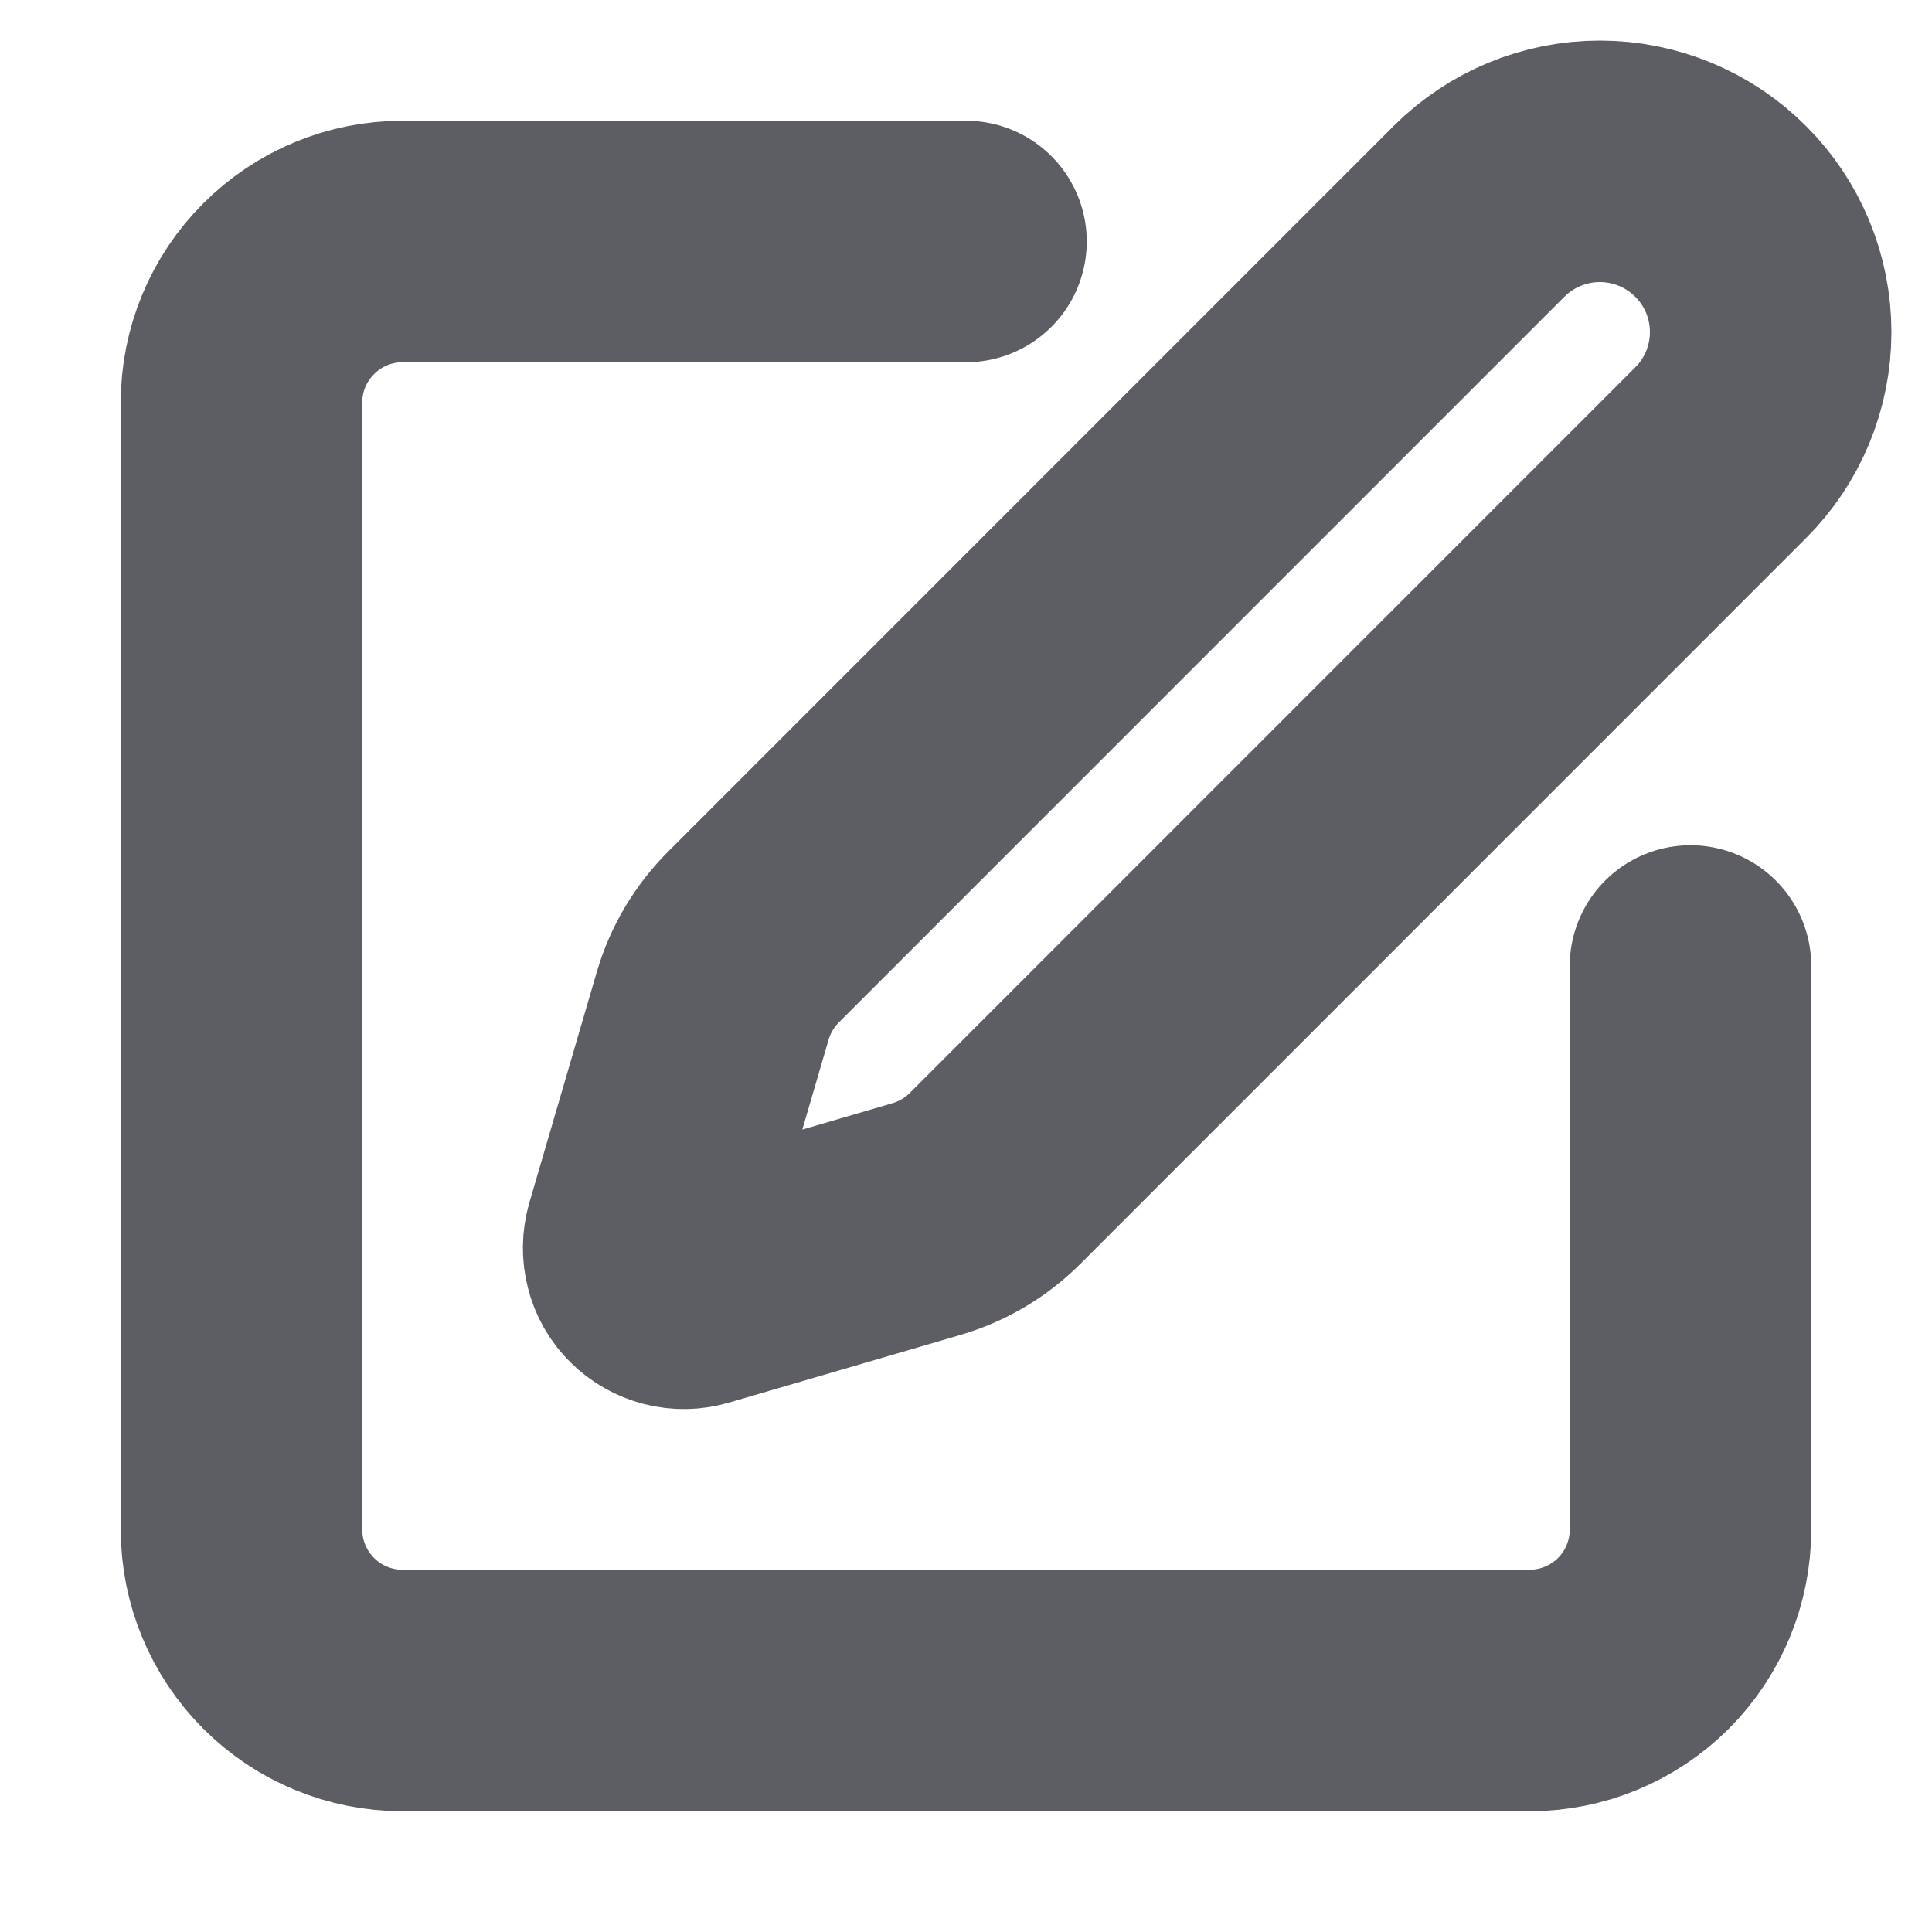 <svg width="16" height="16" viewBox="0 0 16 16" fill="none" xmlns="http://www.w3.org/2000/svg">
<path d="M8 2H3.333C2.98 2 2.641 2.14 2.391 2.391C2.14 2.641 2 2.98 2 3.333V12.667C2 13.02 2.14 13.359 2.391 13.61C2.641 13.86 2.98 14 3.333 14H12.667C13.02 14 13.359 13.86 13.61 13.61C13.86 13.359 14 13.02 14 12.667V8" stroke="#5C5E64" stroke-width="2" stroke-linecap="round" stroke-linejoin="round"/>
<path d="M12.249 1.75C12.515 1.485 12.874 1.336 13.249 1.336C13.624 1.336 13.984 1.485 14.249 1.75C14.515 2.015 14.664 2.375 14.664 2.75C14.664 3.125 14.515 3.485 14.249 3.75L8.241 9.759C8.082 9.918 7.887 10.033 7.672 10.096L5.757 10.656C5.699 10.673 5.639 10.674 5.581 10.659C5.523 10.644 5.47 10.614 5.428 10.572C5.385 10.53 5.355 10.477 5.341 10.419C5.326 10.361 5.327 10.3 5.343 10.243L5.903 8.327C5.966 8.113 6.082 7.918 6.241 7.759L12.249 1.75Z" stroke="#5C5E64" stroke-width="2" stroke-linecap="round" stroke-linejoin="round"/>
</svg>
